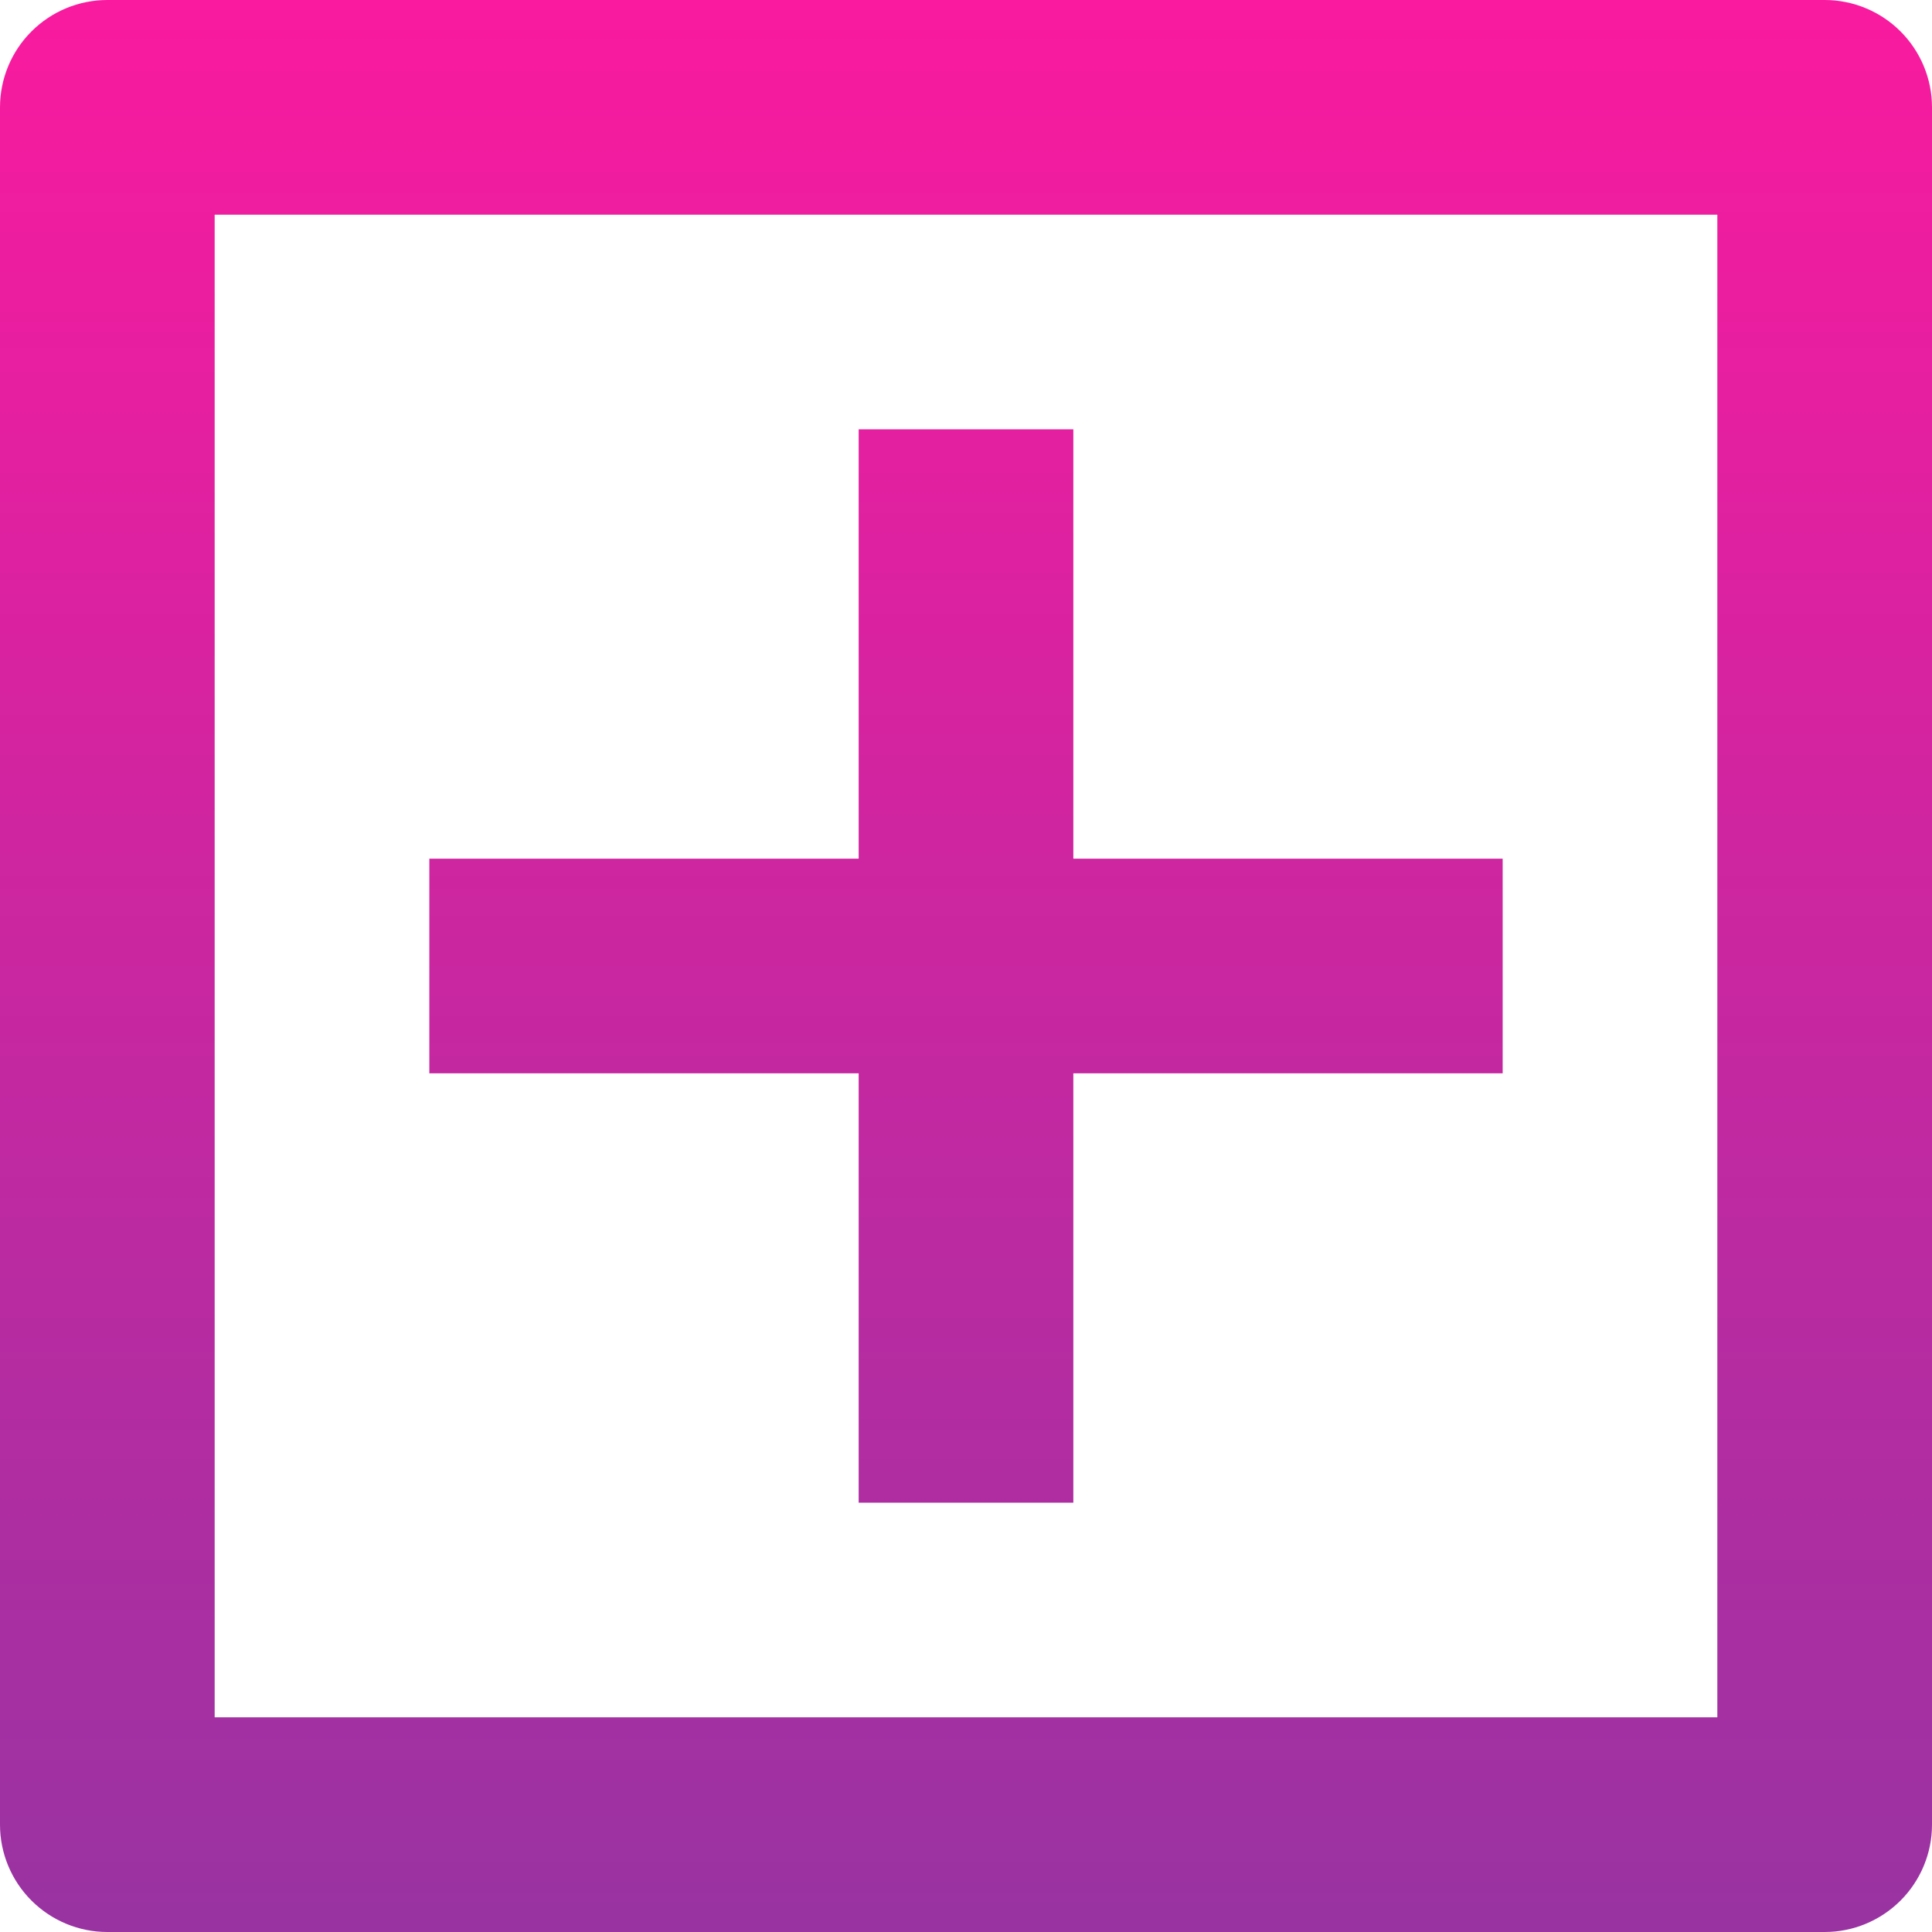 <svg width="36" height="36" viewBox="0 0 36 36" fill="none" xmlns="http://www.w3.org/2000/svg">
<path d="M2 0H34C34.53 0 35.039 0.211 35.414 0.586C35.789 0.961 36 1.47 36 2V34C36 34.53 35.789 35.039 35.414 35.414C35.039 35.789 34.53 36 34 36H2C1.47 36 0.961 35.789 0.586 35.414C0.211 35.039 0 34.53 0 34V2C0 1.47 0.211 0.961 0.586 0.586C0.961 0.211 1.47 0 2 0ZM4 4V32H32V4H4ZM16 16V8H20V16H28V20H20V28H16V20H8V16H16Z" fill="url(#paint0_linear_46_384)"/>
<defs>
<linearGradient id="paint0_linear_46_384" x1="18" y1="0" x2="18" y2="36" gradientUnits="userSpaceOnUse">
<stop stop-color="#F91A9F"/>
<stop offset="1" stop-color="#9933A2"/>
</linearGradient>
</defs>
</svg>
